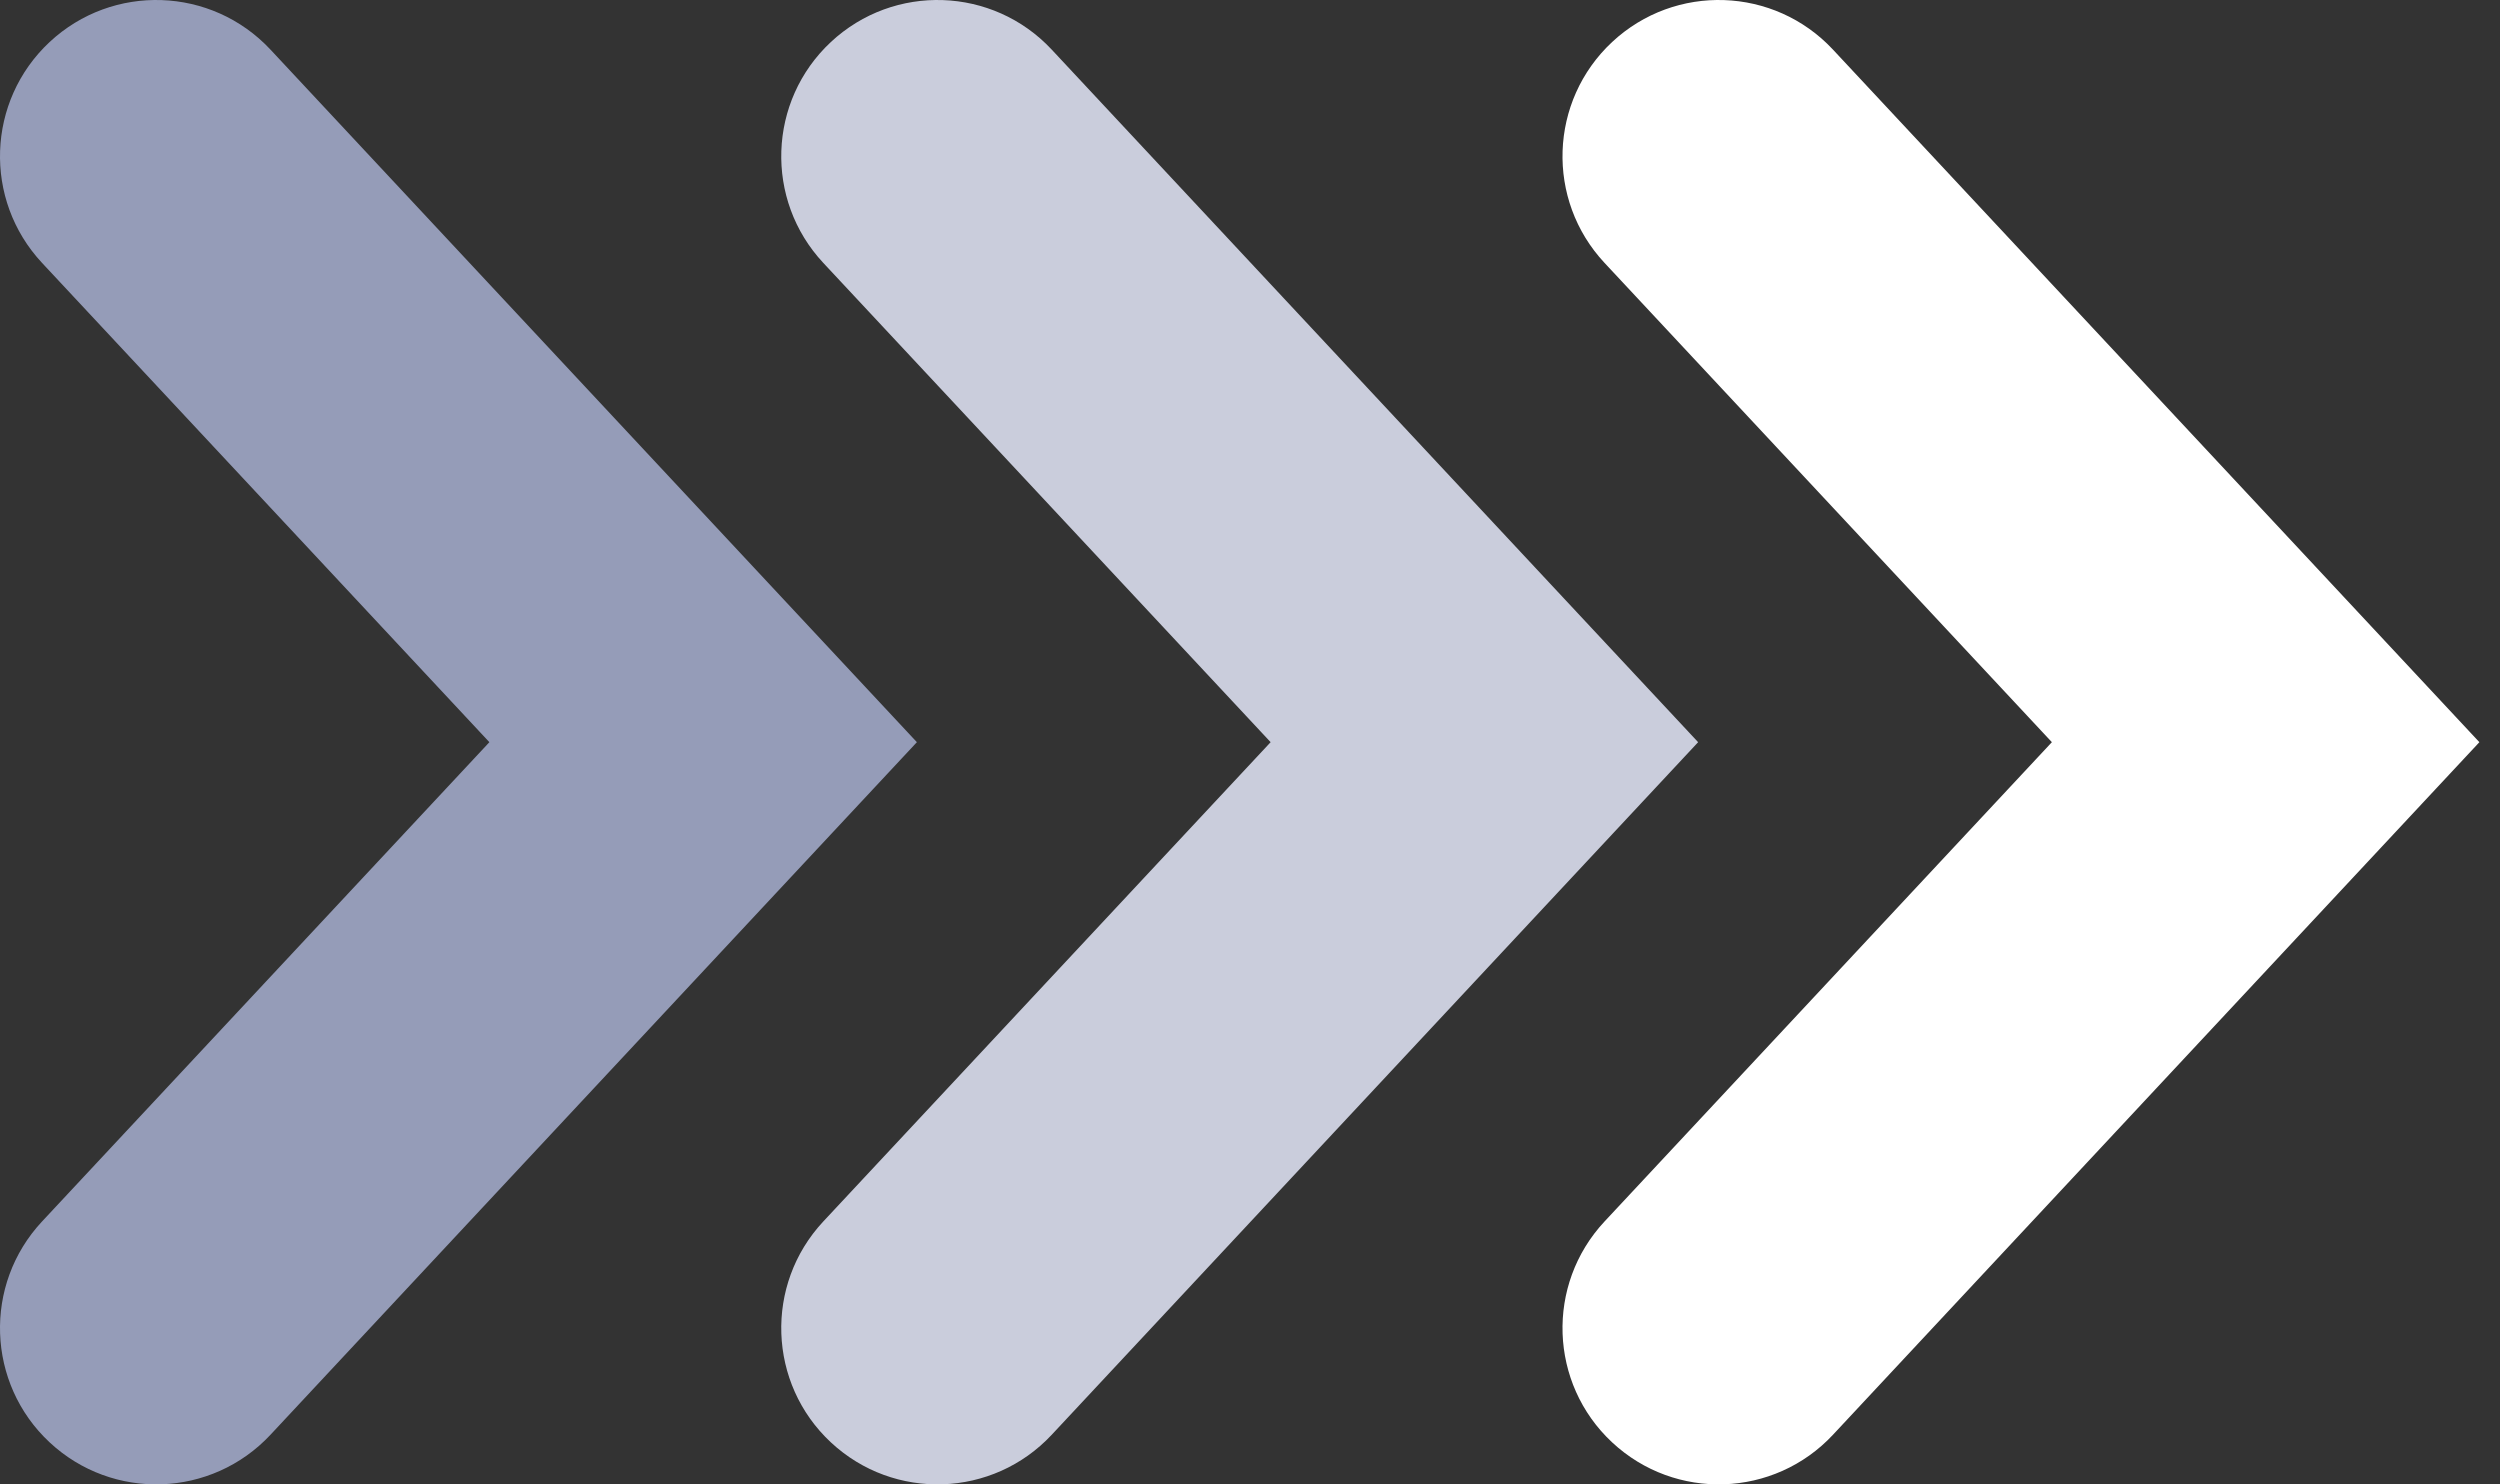 <svg width="32" height="19" viewBox="0 0 32 19" fill="none" xmlns="http://www.w3.org/2000/svg">
<rect x="0" y="0" width="32" height="19" fill="#333333" stroke="none"/>
<path fill-rule="evenodd" clip-rule="evenodd" d="M10.635 0.538C11.443 -0.216 12.709 -0.172 13.462 0.635L21.736 9.5L13.462 18.365C12.709 19.172 11.443 19.216 10.635 18.462C9.828 17.709 9.784 16.443 10.538 15.635L16.264 9.5L10.538 3.365C9.784 2.557 9.828 1.292 10.635 0.538Z" fill="#CACDDC"/>
<path fill-rule="evenodd" clip-rule="evenodd" d="M20.635 0.538C21.443 -0.216 22.709 -0.172 23.462 0.635L31.736 9.5L23.462 18.365C22.709 19.172 21.443 19.216 20.635 18.462C19.828 17.709 19.784 16.443 20.538 15.635L26.264 9.5L20.538 3.365C19.784 2.557 19.828 1.292 20.635 0.538Z" fill="white"/>
<path fill-rule="evenodd" clip-rule="evenodd" d="M0.635 0.538C1.443 -0.216 2.708 -0.172 3.462 0.635L11.736 9.5L3.462 18.365C2.708 19.172 1.443 19.216 0.635 18.462C-0.172 17.709 -0.216 16.443 0.538 15.635L6.264 9.5L0.538 3.365C-0.216 2.557 -0.172 1.292 0.635 0.538Z" fill="#959CB8"/>
</svg>
